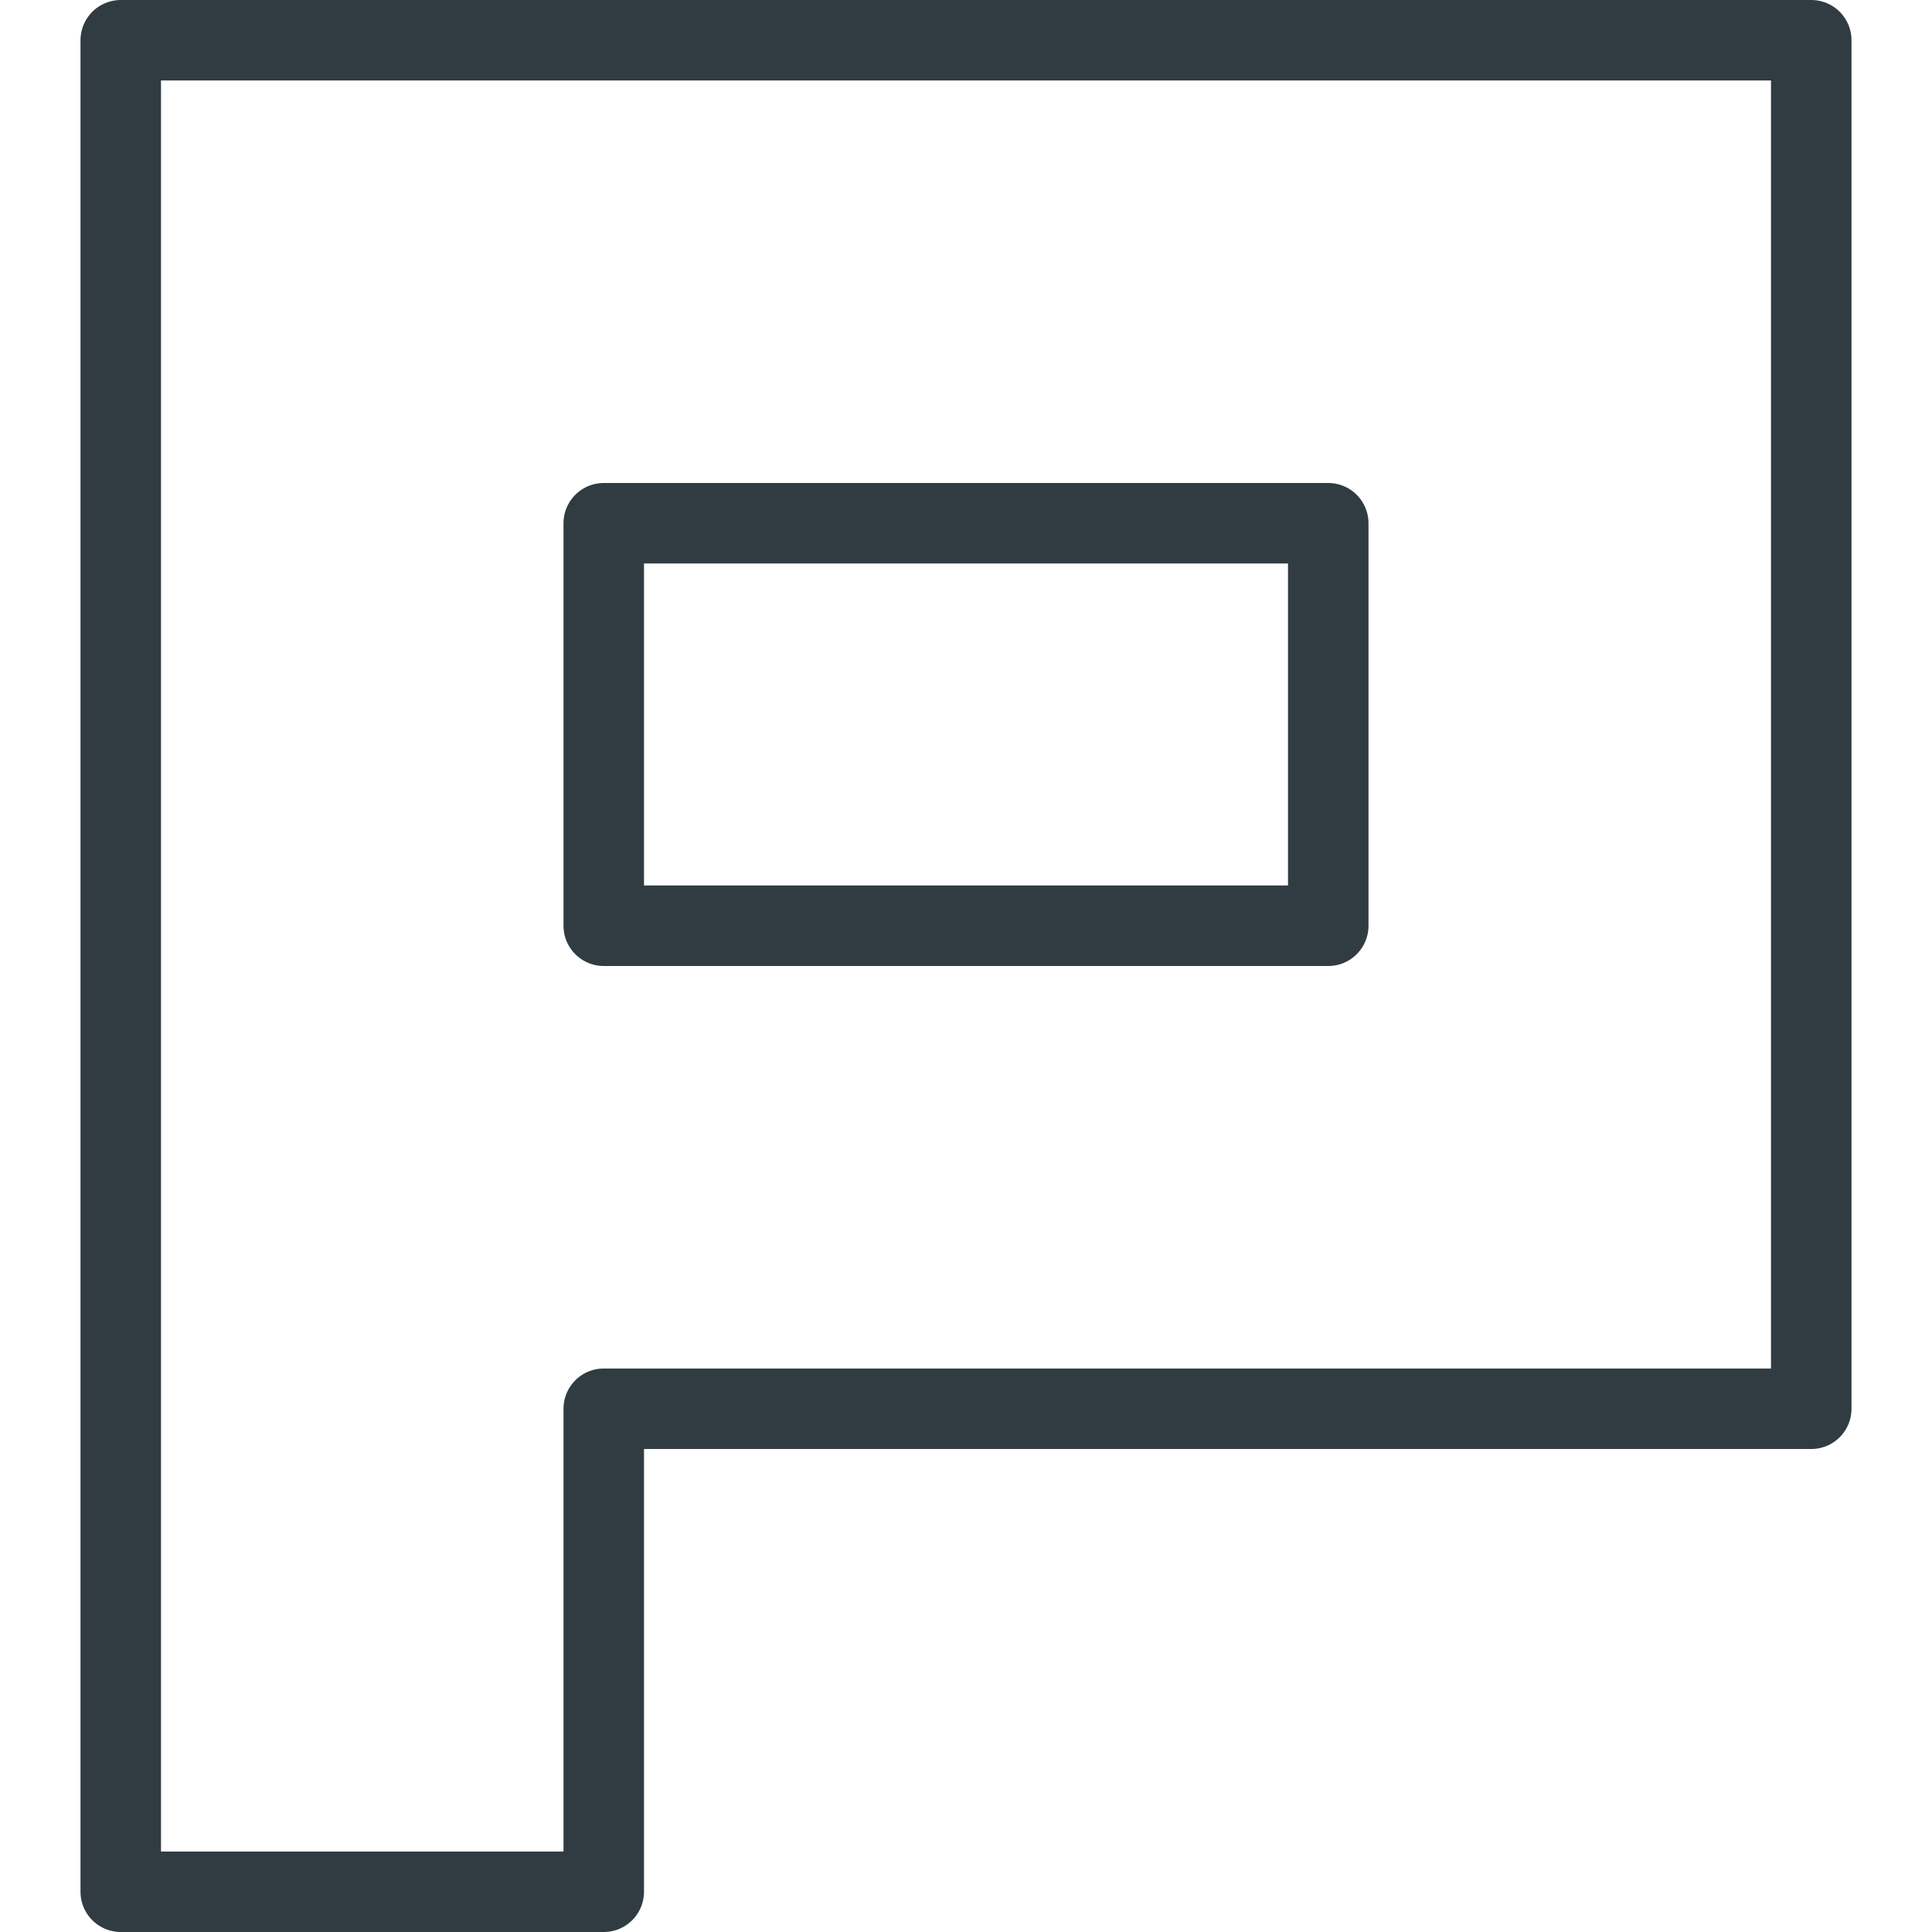 <?xml version="1.0" encoding="iso-8859-1"?>
<!-- Generator: Adobe Illustrator 21.0.0, SVG Export Plug-In . SVG Version: 6.00 Build 0)  -->
<svg version="1.1" id="Layer_1" xmlns="http://www.w3.org/2000/svg" xmlns:xlink="http://www.w3.org/1999/xlink" x="0px" y="0px"
	 viewBox="0 0 24 24" enable-background="new 0 0 24 24" xml:space="preserve">
<g id="XMLID_1387_">
	
		<polygon id="XMLID_1390_" fill="none" stroke="#303C42" stroke-linecap="round" stroke-linejoin="round" stroke-miterlimit="10" points="
		1.5,23.5 7.5,23.5 7.5,17.5 22.5,17.5 22.5,0.5 1.5,0.5 	"/>
	
		<rect id="XMLID_1389_" x="7.5" y="6.5" fill="none" stroke="#303C42" stroke-linecap="round" stroke-linejoin="round" stroke-miterlimit="10" width="9" height="5"/>
</g>
<g>
</g>
<g>
</g>
<g>
</g>
<g>
</g>
<g>
</g>
<g>
</g>
<g>
</g>
<g>
</g>
<g>
</g>
<g>
</g>
<g>
</g>
<g>
</g>
<g>
</g>
<g>
</g>
<g>
</g>
</svg>
